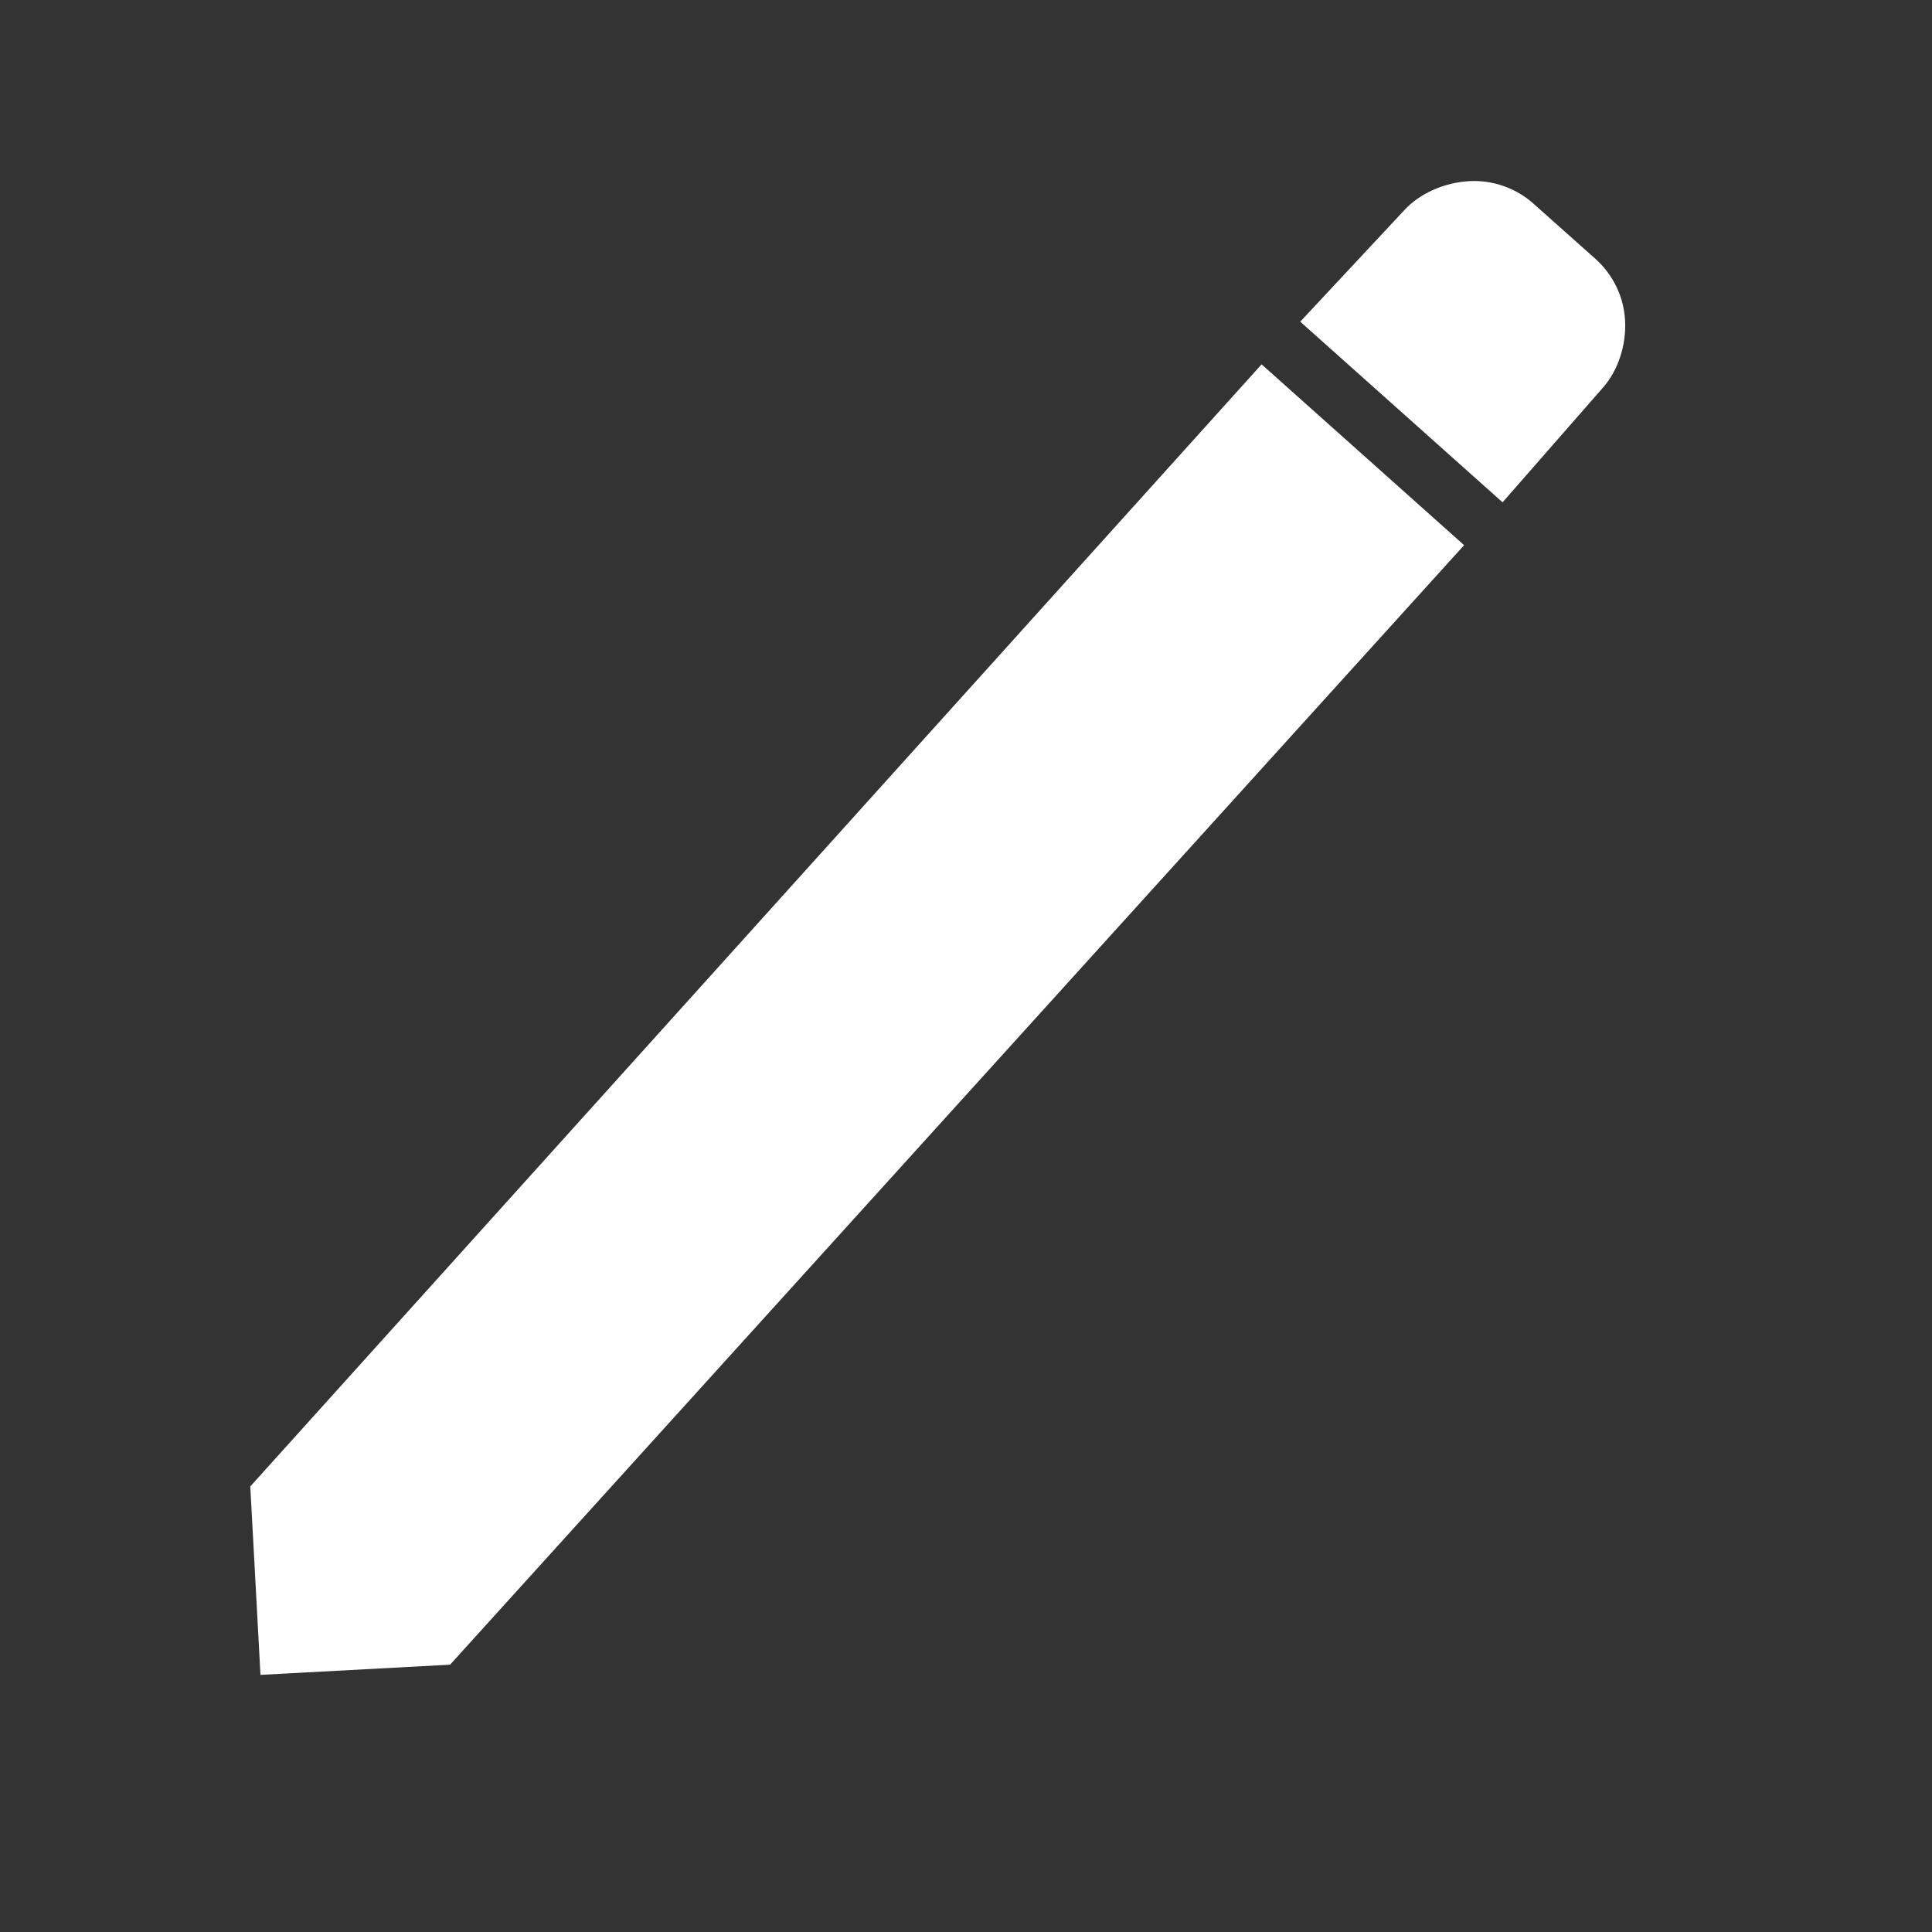 <svg width="22" height="22" viewBox="0 0 22 22" fill="none" xmlns="http://www.w3.org/2000/svg">
<rect x="0" y="0" width="22" height="22" fill="#333333" stroke="none"/>
<path d="M5.125 18.956L2.966 19.072L2.85 16.926L14.366 4.149L16.672 6.208L5.125 18.956Z" fill="white"/>
<path d="M17.11 5.72L14.806 3.663L15.984 2.401C16.165 2.199 16.454 2.078 16.727 2.063C16.861 2.055 16.995 2.074 17.122 2.119C17.249 2.163 17.366 2.232 17.465 2.322L18.169 2.949C18.268 3.038 18.349 3.146 18.407 3.266C18.465 3.387 18.498 3.517 18.505 3.65C18.52 3.923 18.429 4.219 18.247 4.421L17.11 5.72Z" fill="white"/>
</svg>
